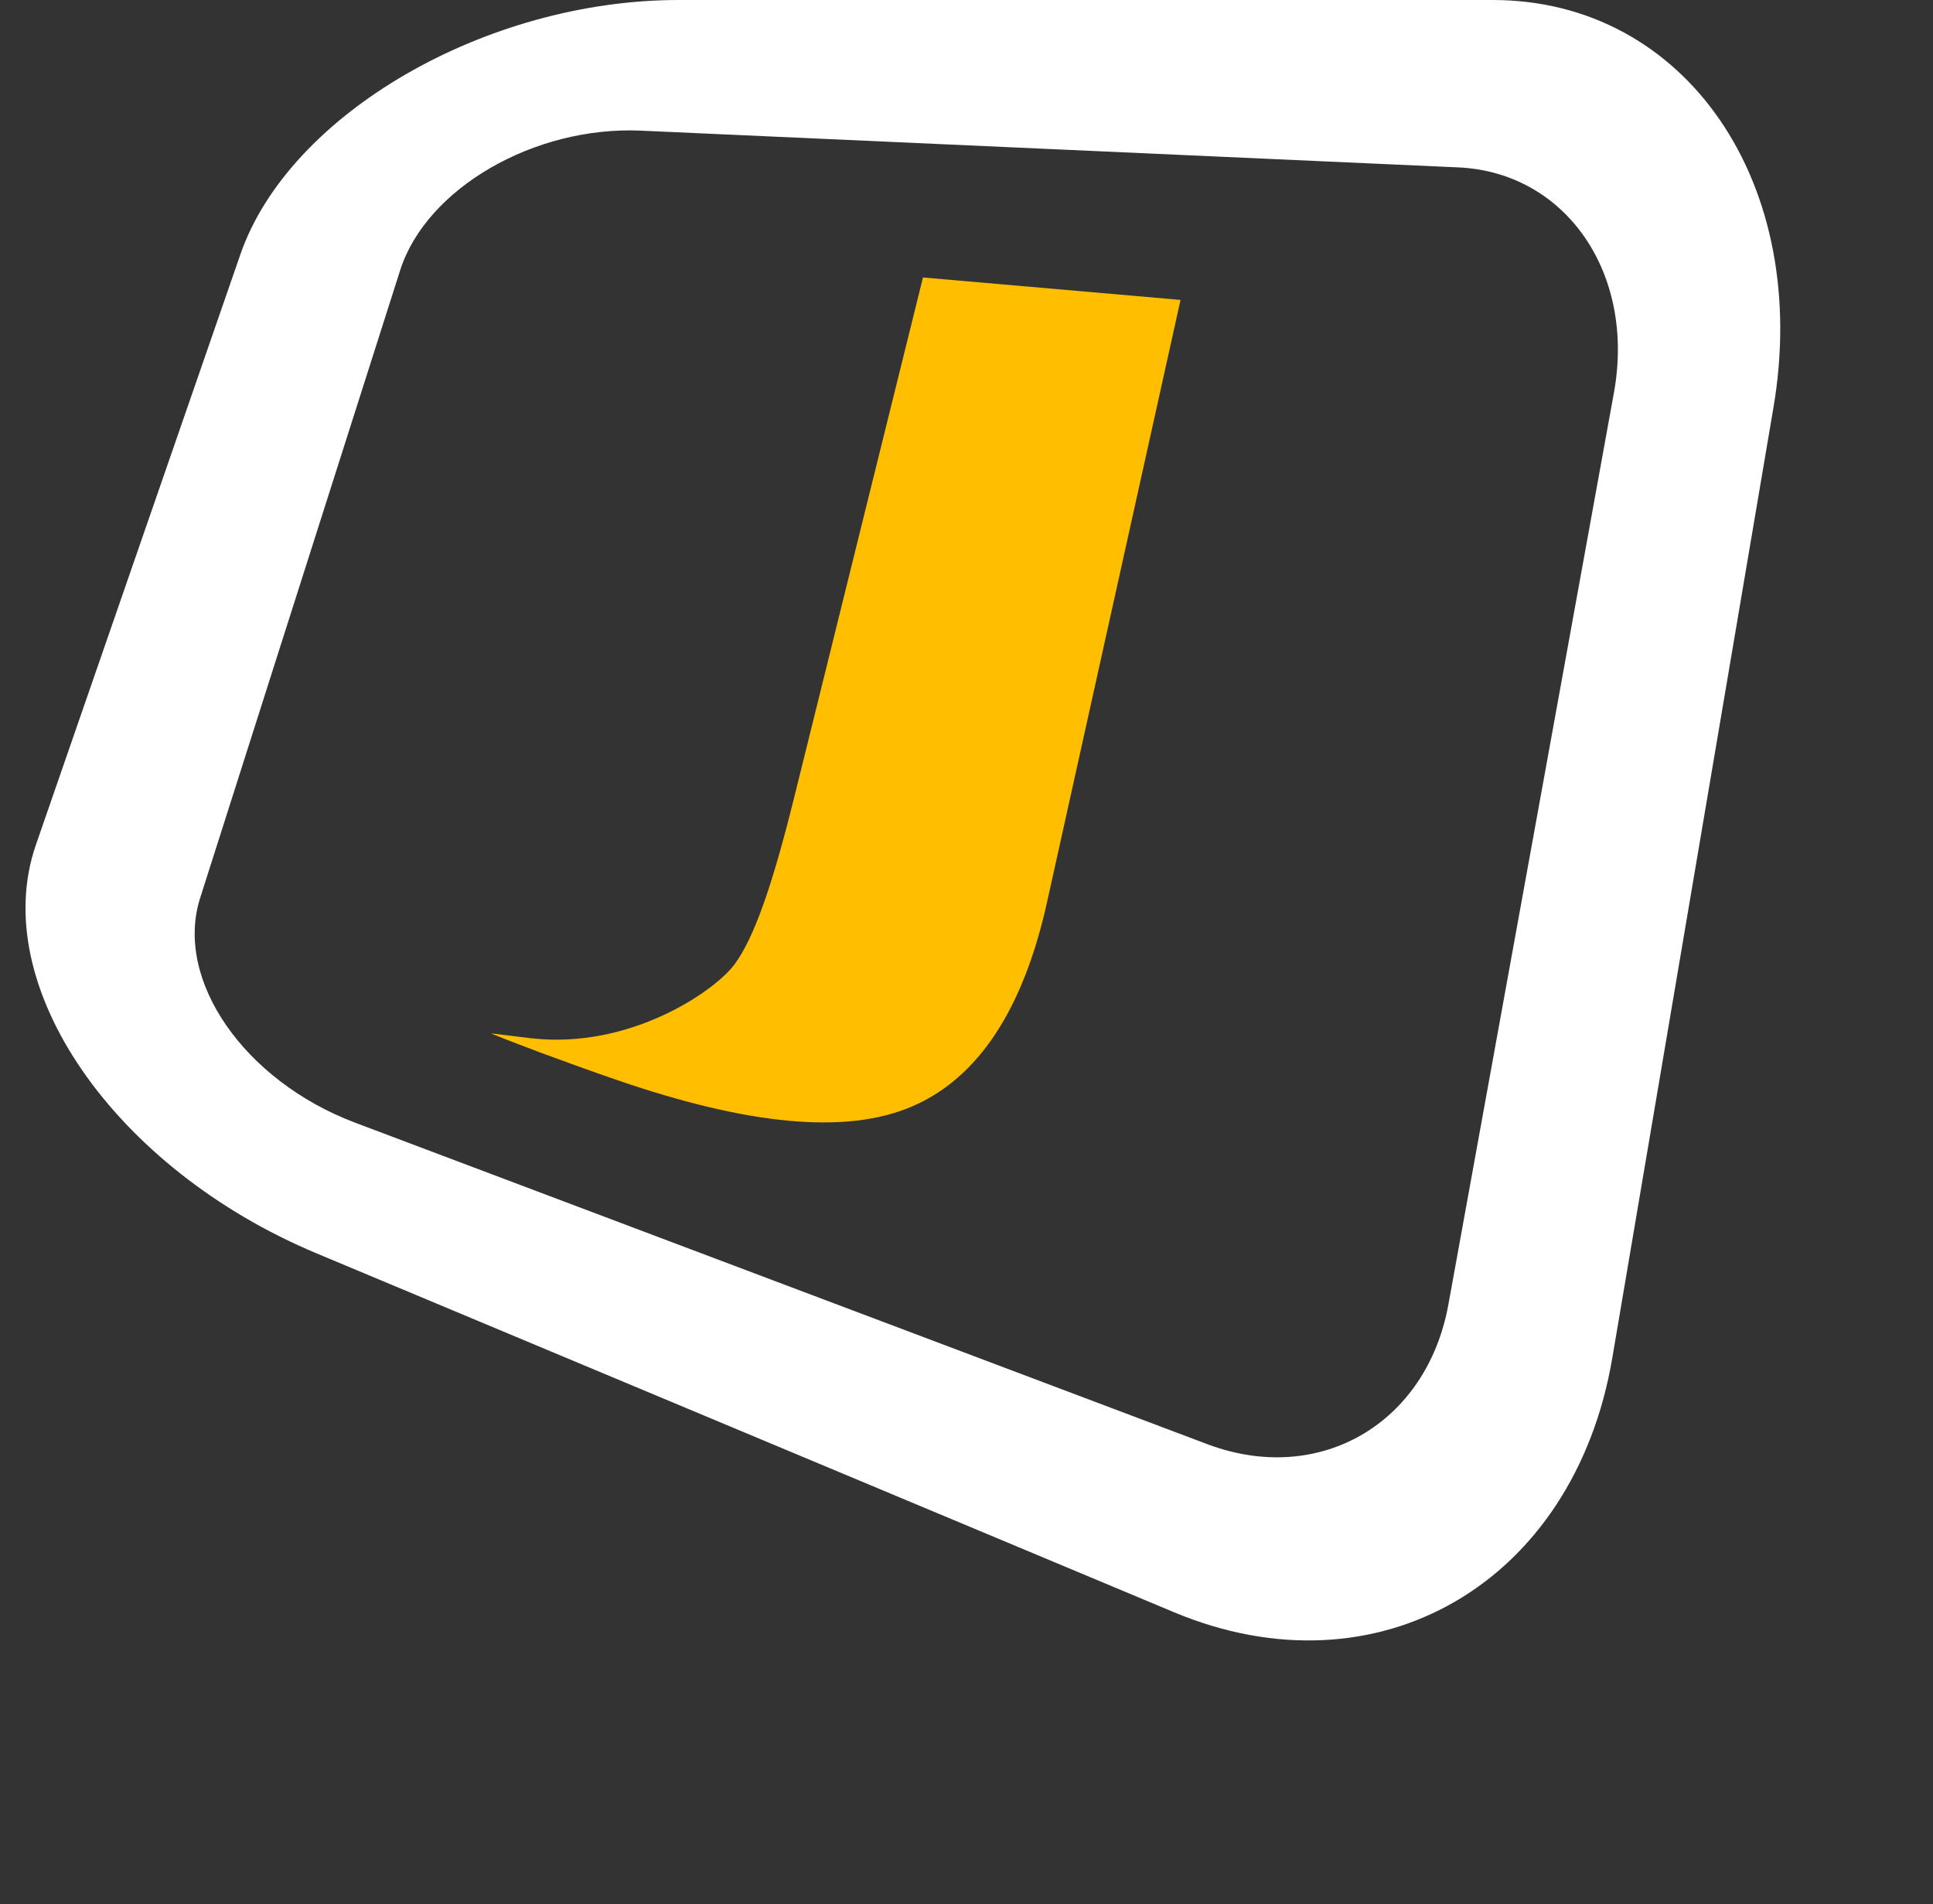 <svg width="66" height="65" viewBox="0 0 66 65" fill="none" xmlns="http://www.w3.org/2000/svg">
<rect x="0" y="0" width="66" height="65" fill="#333333" stroke="none"/>
<g id="logo">
<g id="Group 3487">
<path id="Vector" d="M50.967 0H23.172C16.576 0 9.868 3.895 8.209 8.681L1.224 28.845C-0.428 33.631 3.875 39.888 10.816 42.789L40.088 55.038C47.035 57.941 53.744 54.052 55.05 46.357L60.547 13.945C61.866 6.281 57.563 0 50.967 0ZM55.107 13.398L49.453 44.536C48.712 48.594 45.056 50.736 41.231 49.303L12.104 38.317C8.335 36.885 5.942 33.449 6.834 30.654L13.662 9.228C14.554 6.432 18.241 4.297 21.884 4.46L49.83 5.716C53.48 5.905 55.842 9.341 55.107 13.398Z" fill="white"/>
<path id="Vector_2" d="M16.765 35.276L18.159 35.446C21.526 35.817 24.39 33.838 25.069 32.934C25.747 32.029 26.375 30.214 27.116 27.224L31.514 9.472L40.308 10.238L35.754 30.779C34.943 34.454 33.404 36.797 31.143 37.77C28.882 38.744 25.521 38.398 21.093 36.878C20.238 36.589 18.944 36.112 18.498 35.949C18.052 35.785 17.154 35.44 16.777 35.283L16.765 35.276Z" fill="#FFBE00"/>
</g>
</g>
</svg>
